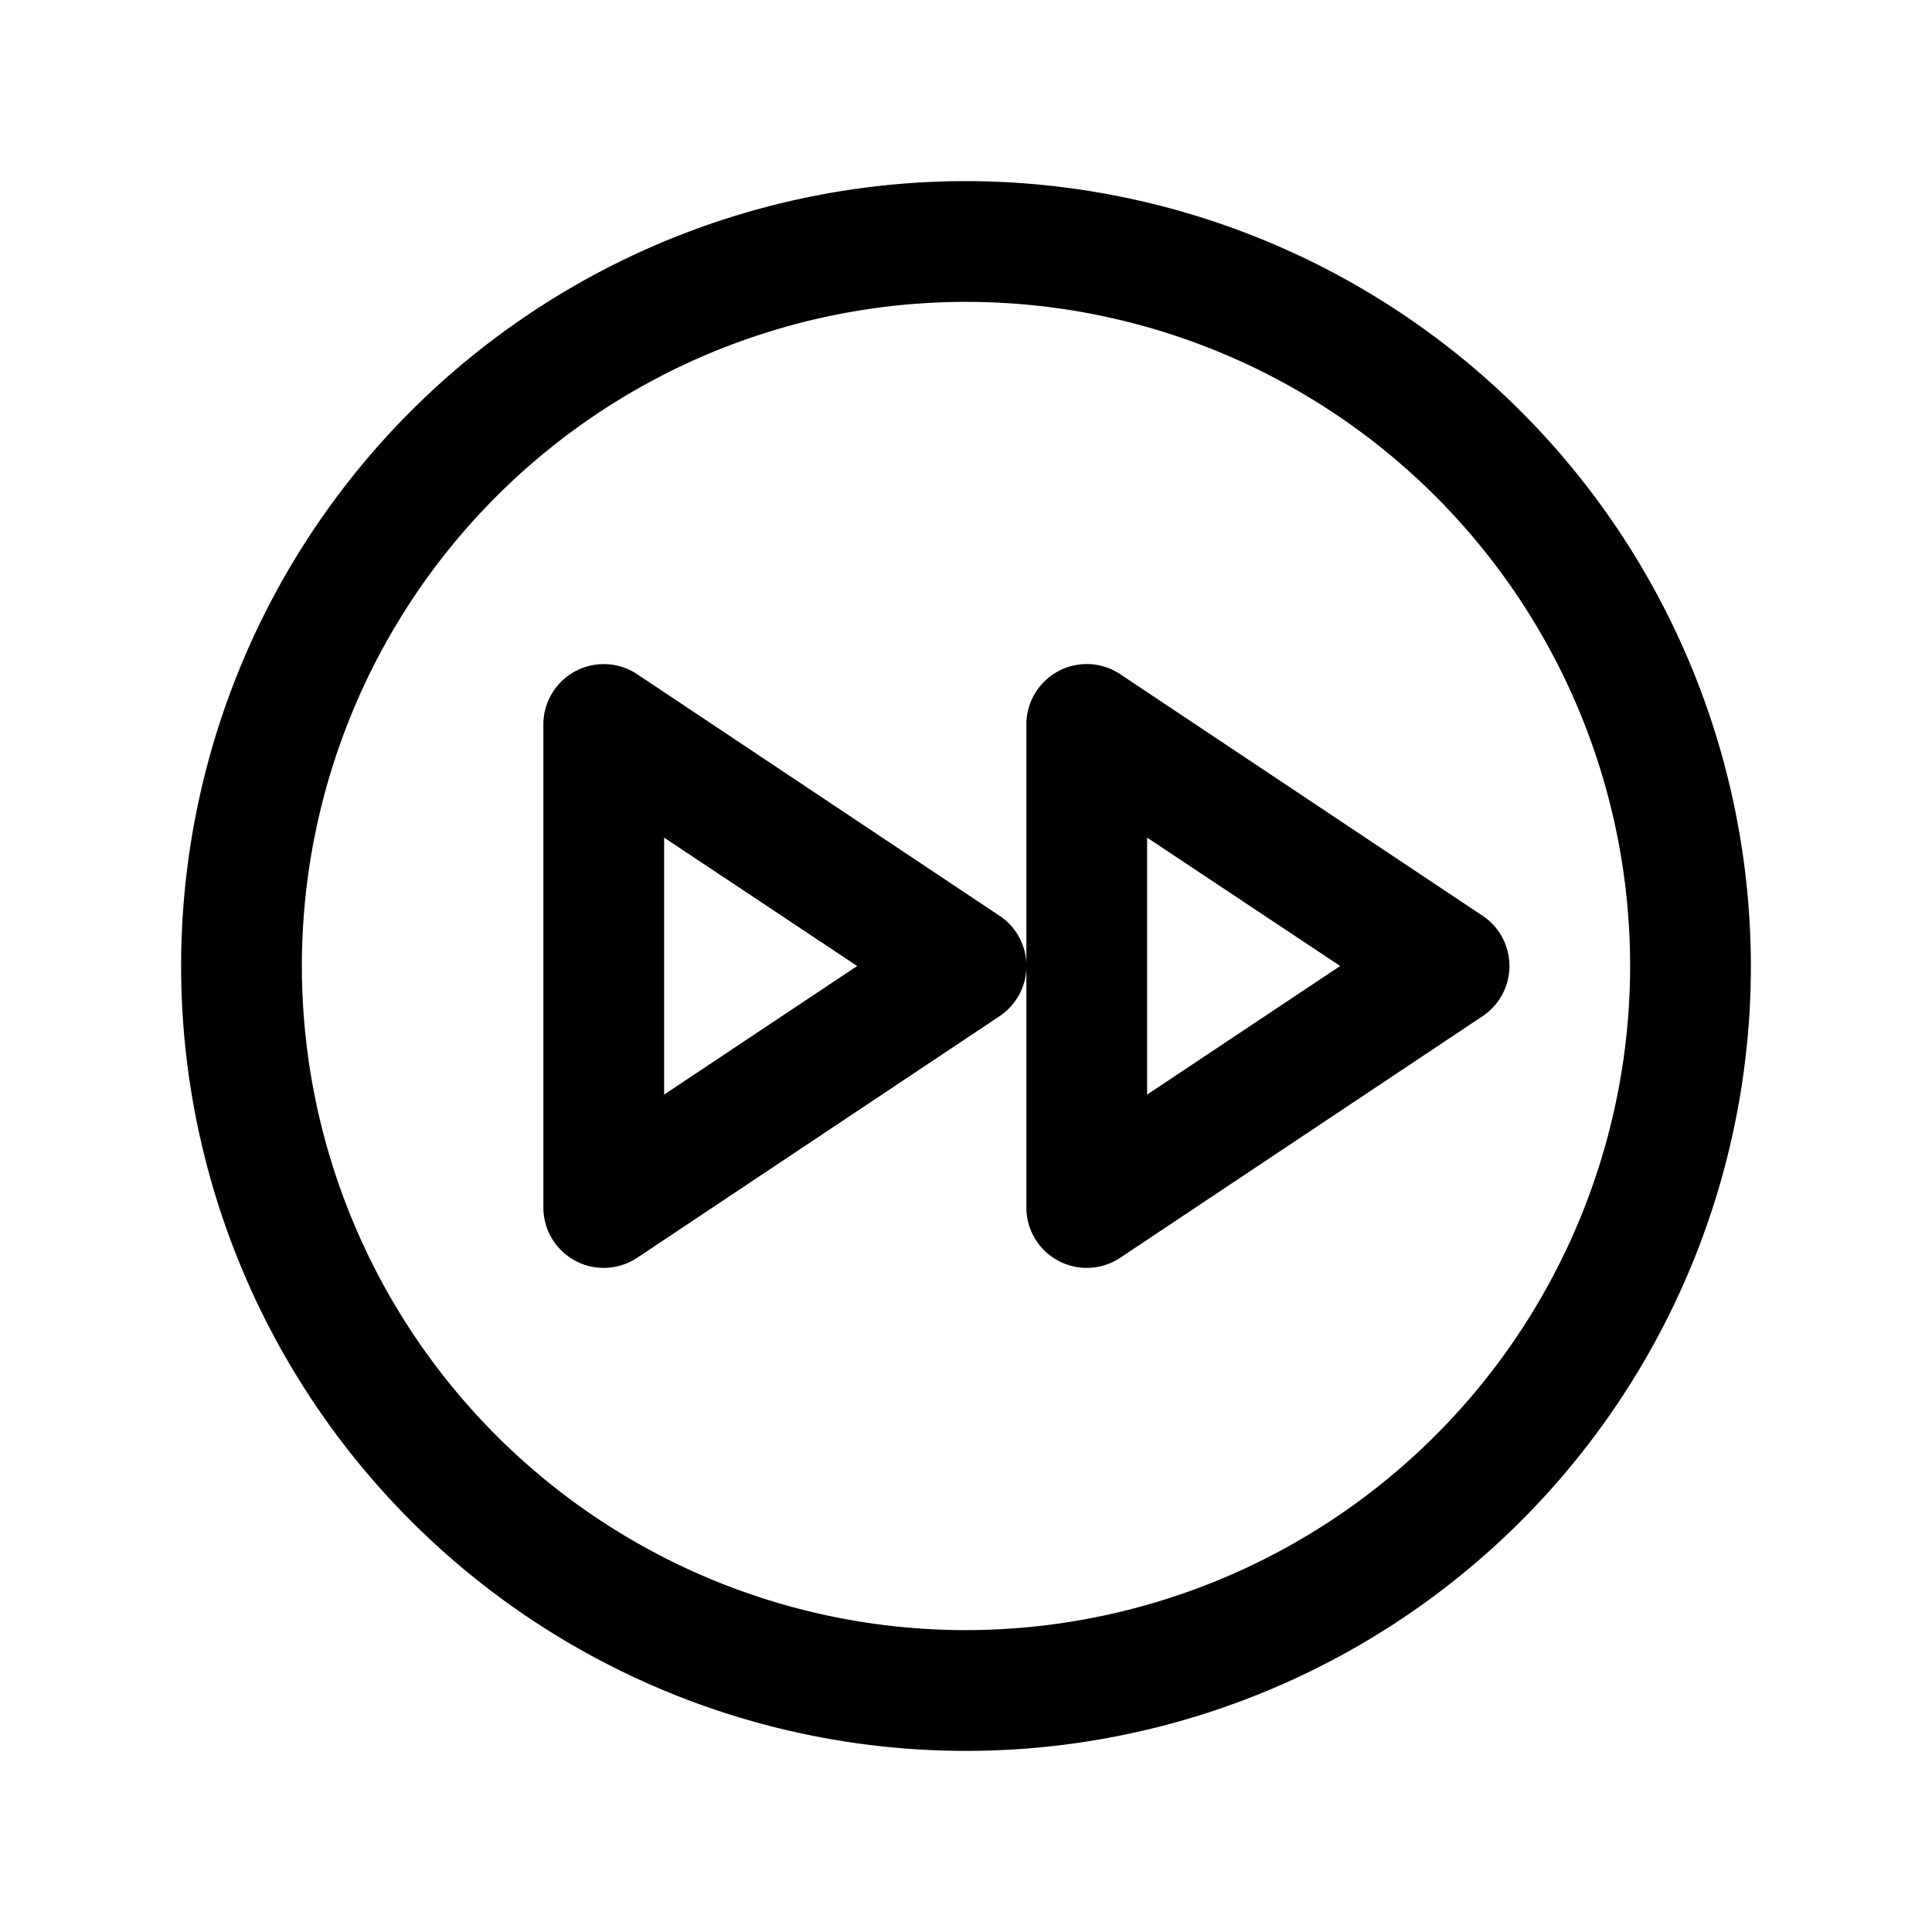 <svg xmlns="http://www.w3.org/2000/svg" width="32" height="32"  ><path fill="currentColor" d="M16 3a13 13 0 1 0 13 13A13.013 13.013 0 0 0 16 3m0 24a11 11 0 1 1 11-11 11.01 11.01 0 0 1-11 11m.555-11.832-6-4A1 1 0 0 0 9 12v8a1 1 0 0 0 1.555.832l6-4a1 1 0 0 0 0-1.665M11 18.13v-4.256L14.198 16zm13.555-2.963-6-4A1 1 0 0 0 17 12v8a1 1 0 0 0 1.555.832l6-4a1 1 0 0 0 0-1.665M19 18.13v-4.256L22.198 16z"/></svg>
